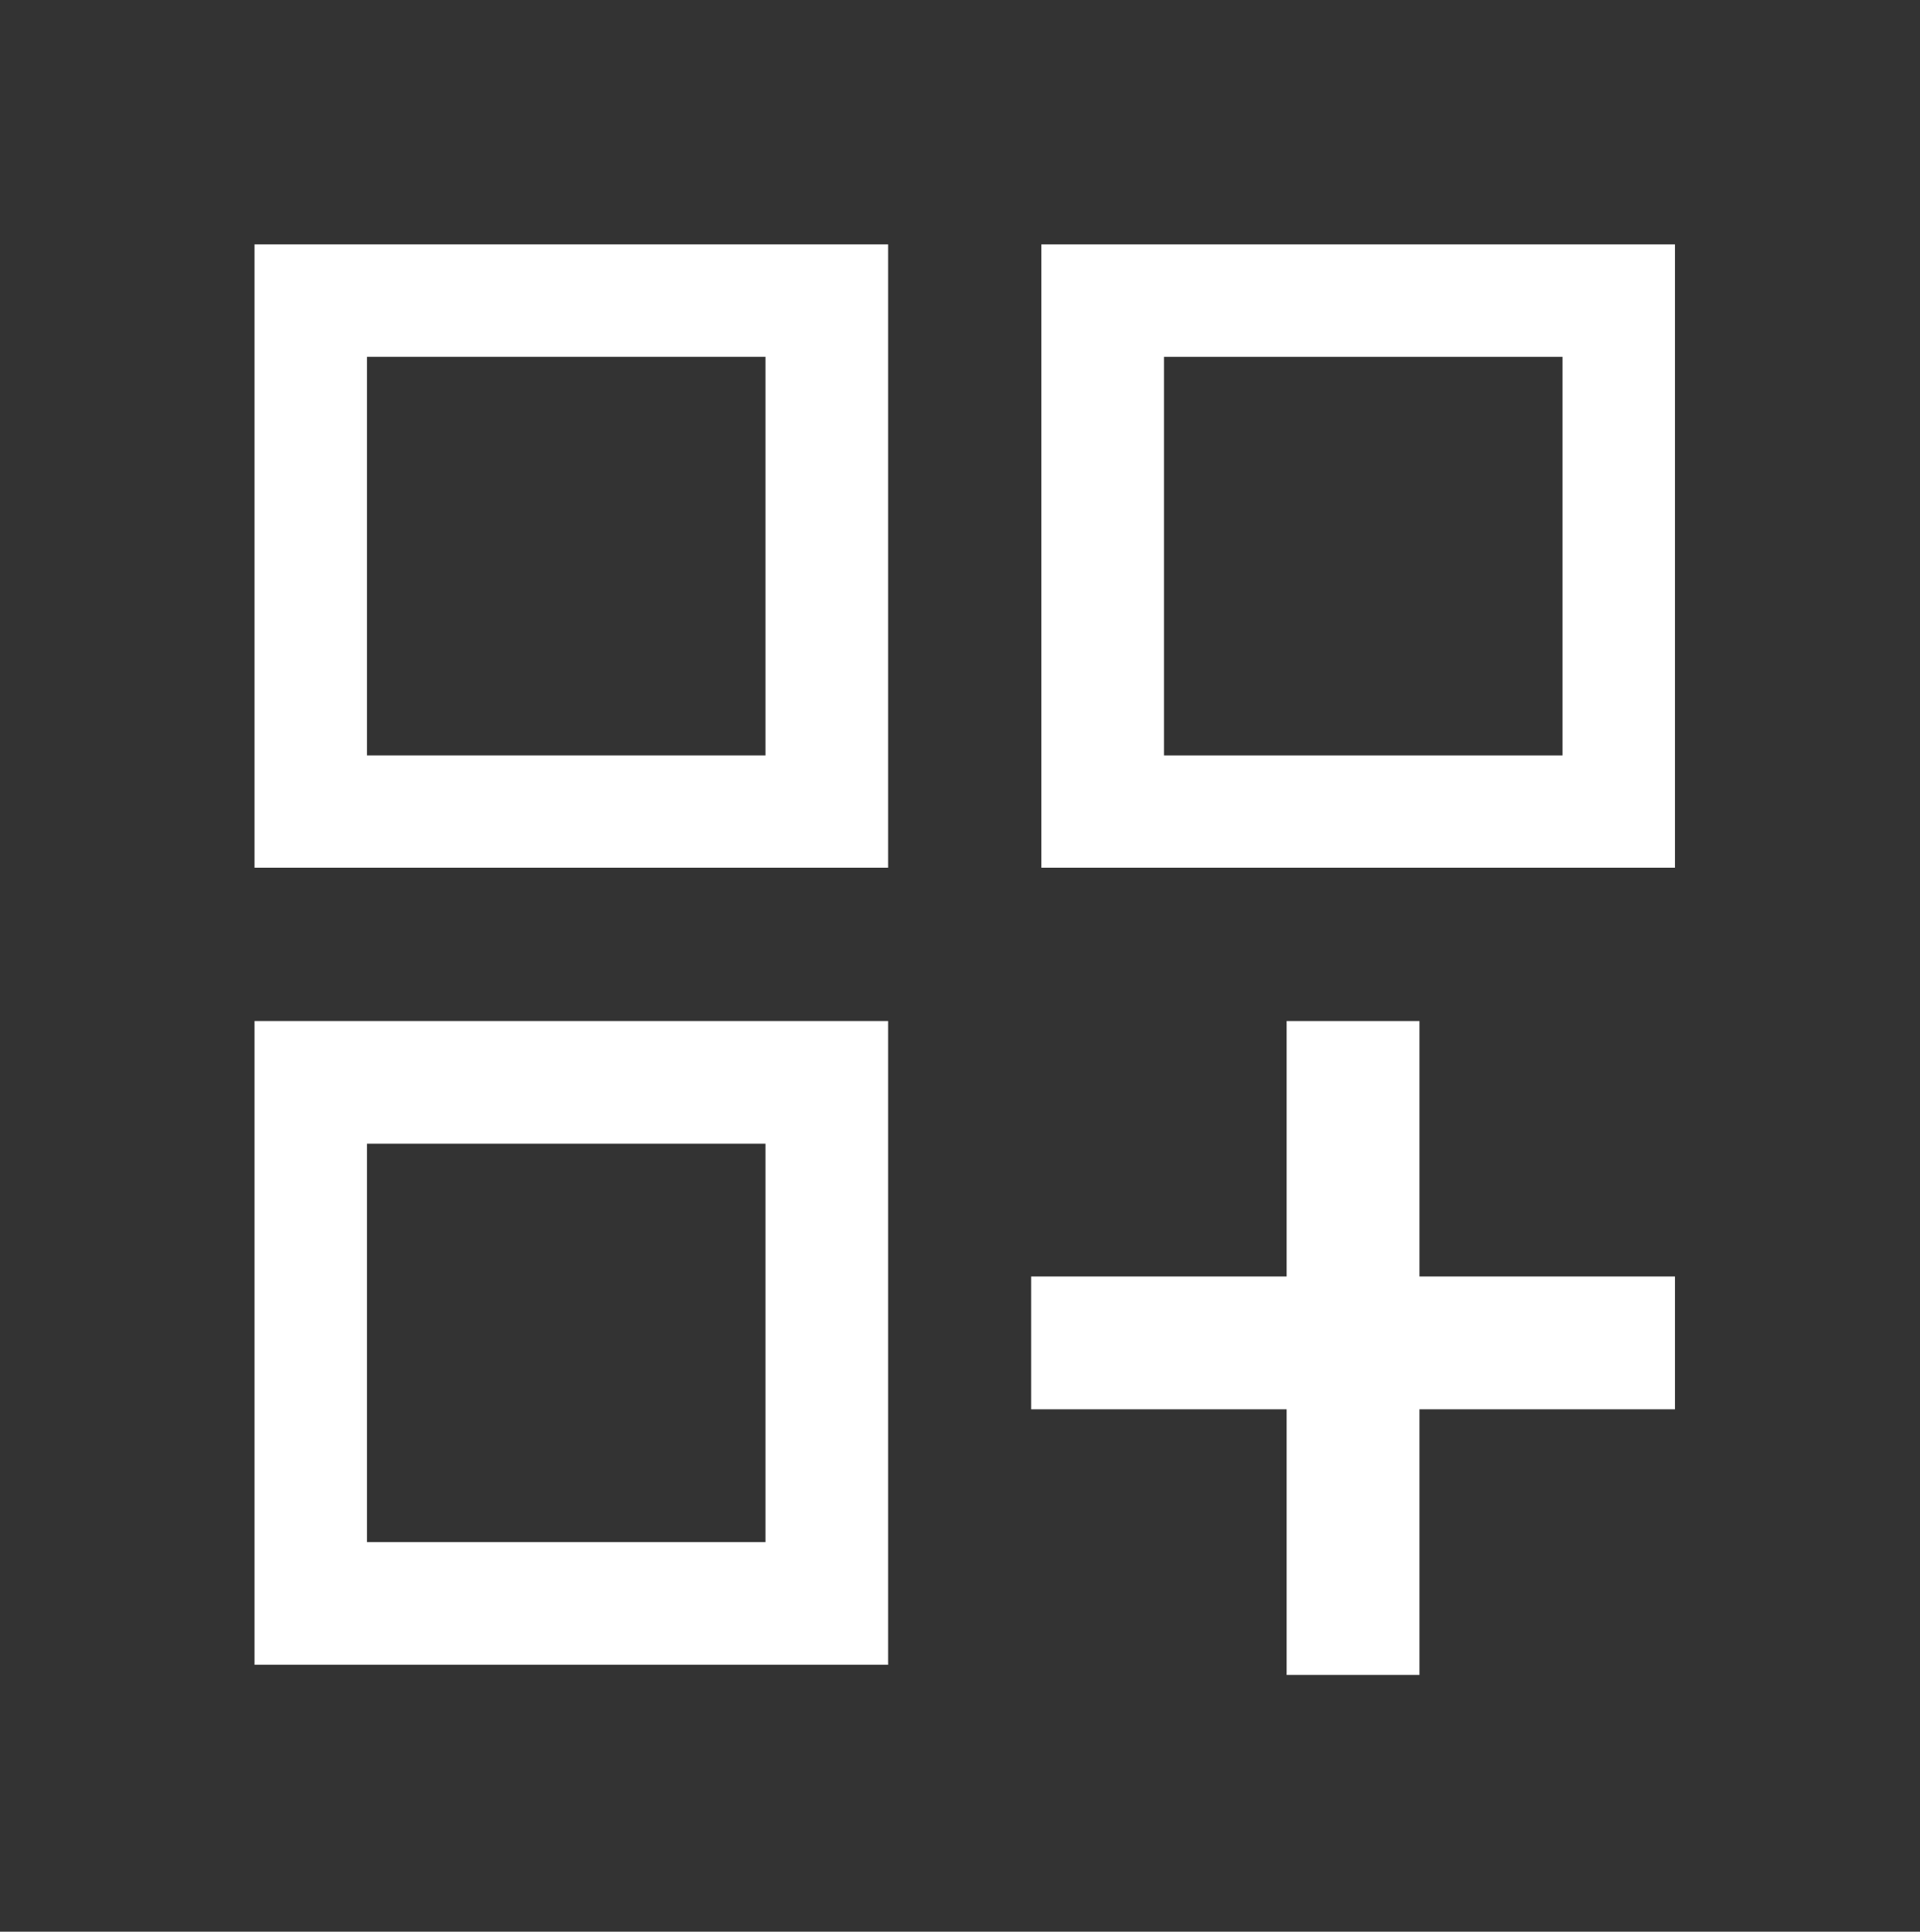 <svg xmlns="http://www.w3.org/2000/svg" xmlns:xlink="http://www.w3.org/1999/xlink" id="Layer_1" x="0" y="0" version="1.0" viewBox="0 0 16 16.1" xml:space="preserve" style="enable-background:new 0 0 16 16.1"><rect x="0" y="0" width="16" height="16.1" fill="#333333" stroke="none"/><style type="text/css">.st0{fill:#fff}</style><switch><g><title>Desktop</title><desc>Created with Sketch.</desc><g id="Actions-_x2F_-Navigation-_x2F_-add-_x2F_-16" transform="translate(188, 110)"><polygon id="Fill_1_" points="-176.171 -99.361 -176.171 -101.49 -177.278 -101.49 -177.278 -99.361 -179.407 -99.361 -179.407 -98.254 -177.278 -98.254 -177.278 -96.04 -176.171 -96.04 -176.171 -98.254 -174.042 -98.254 -174.042 -99.361" class="st0"/></g><path d="M7.401,7.232h-5.28V2.037h5.28C7.401,2.037,7.401,7.232,7.401,7.232z M3.058,6.296h3.321V2.974H3.058V6.296z" class="st0"/><path d="M7.401,13.875h-5.28V8.51h5.28C7.401,8.51,7.401,13.875,7.401,13.875z M3.058,12.853h3.321V9.532H3.058 V12.853z" class="st0"/><path d="M13.958,7.232h-5.28V2.037h5.28V7.232z M9.7,6.296h3.321V2.974H9.7V6.296z" class="st0"/></g></switch></svg>